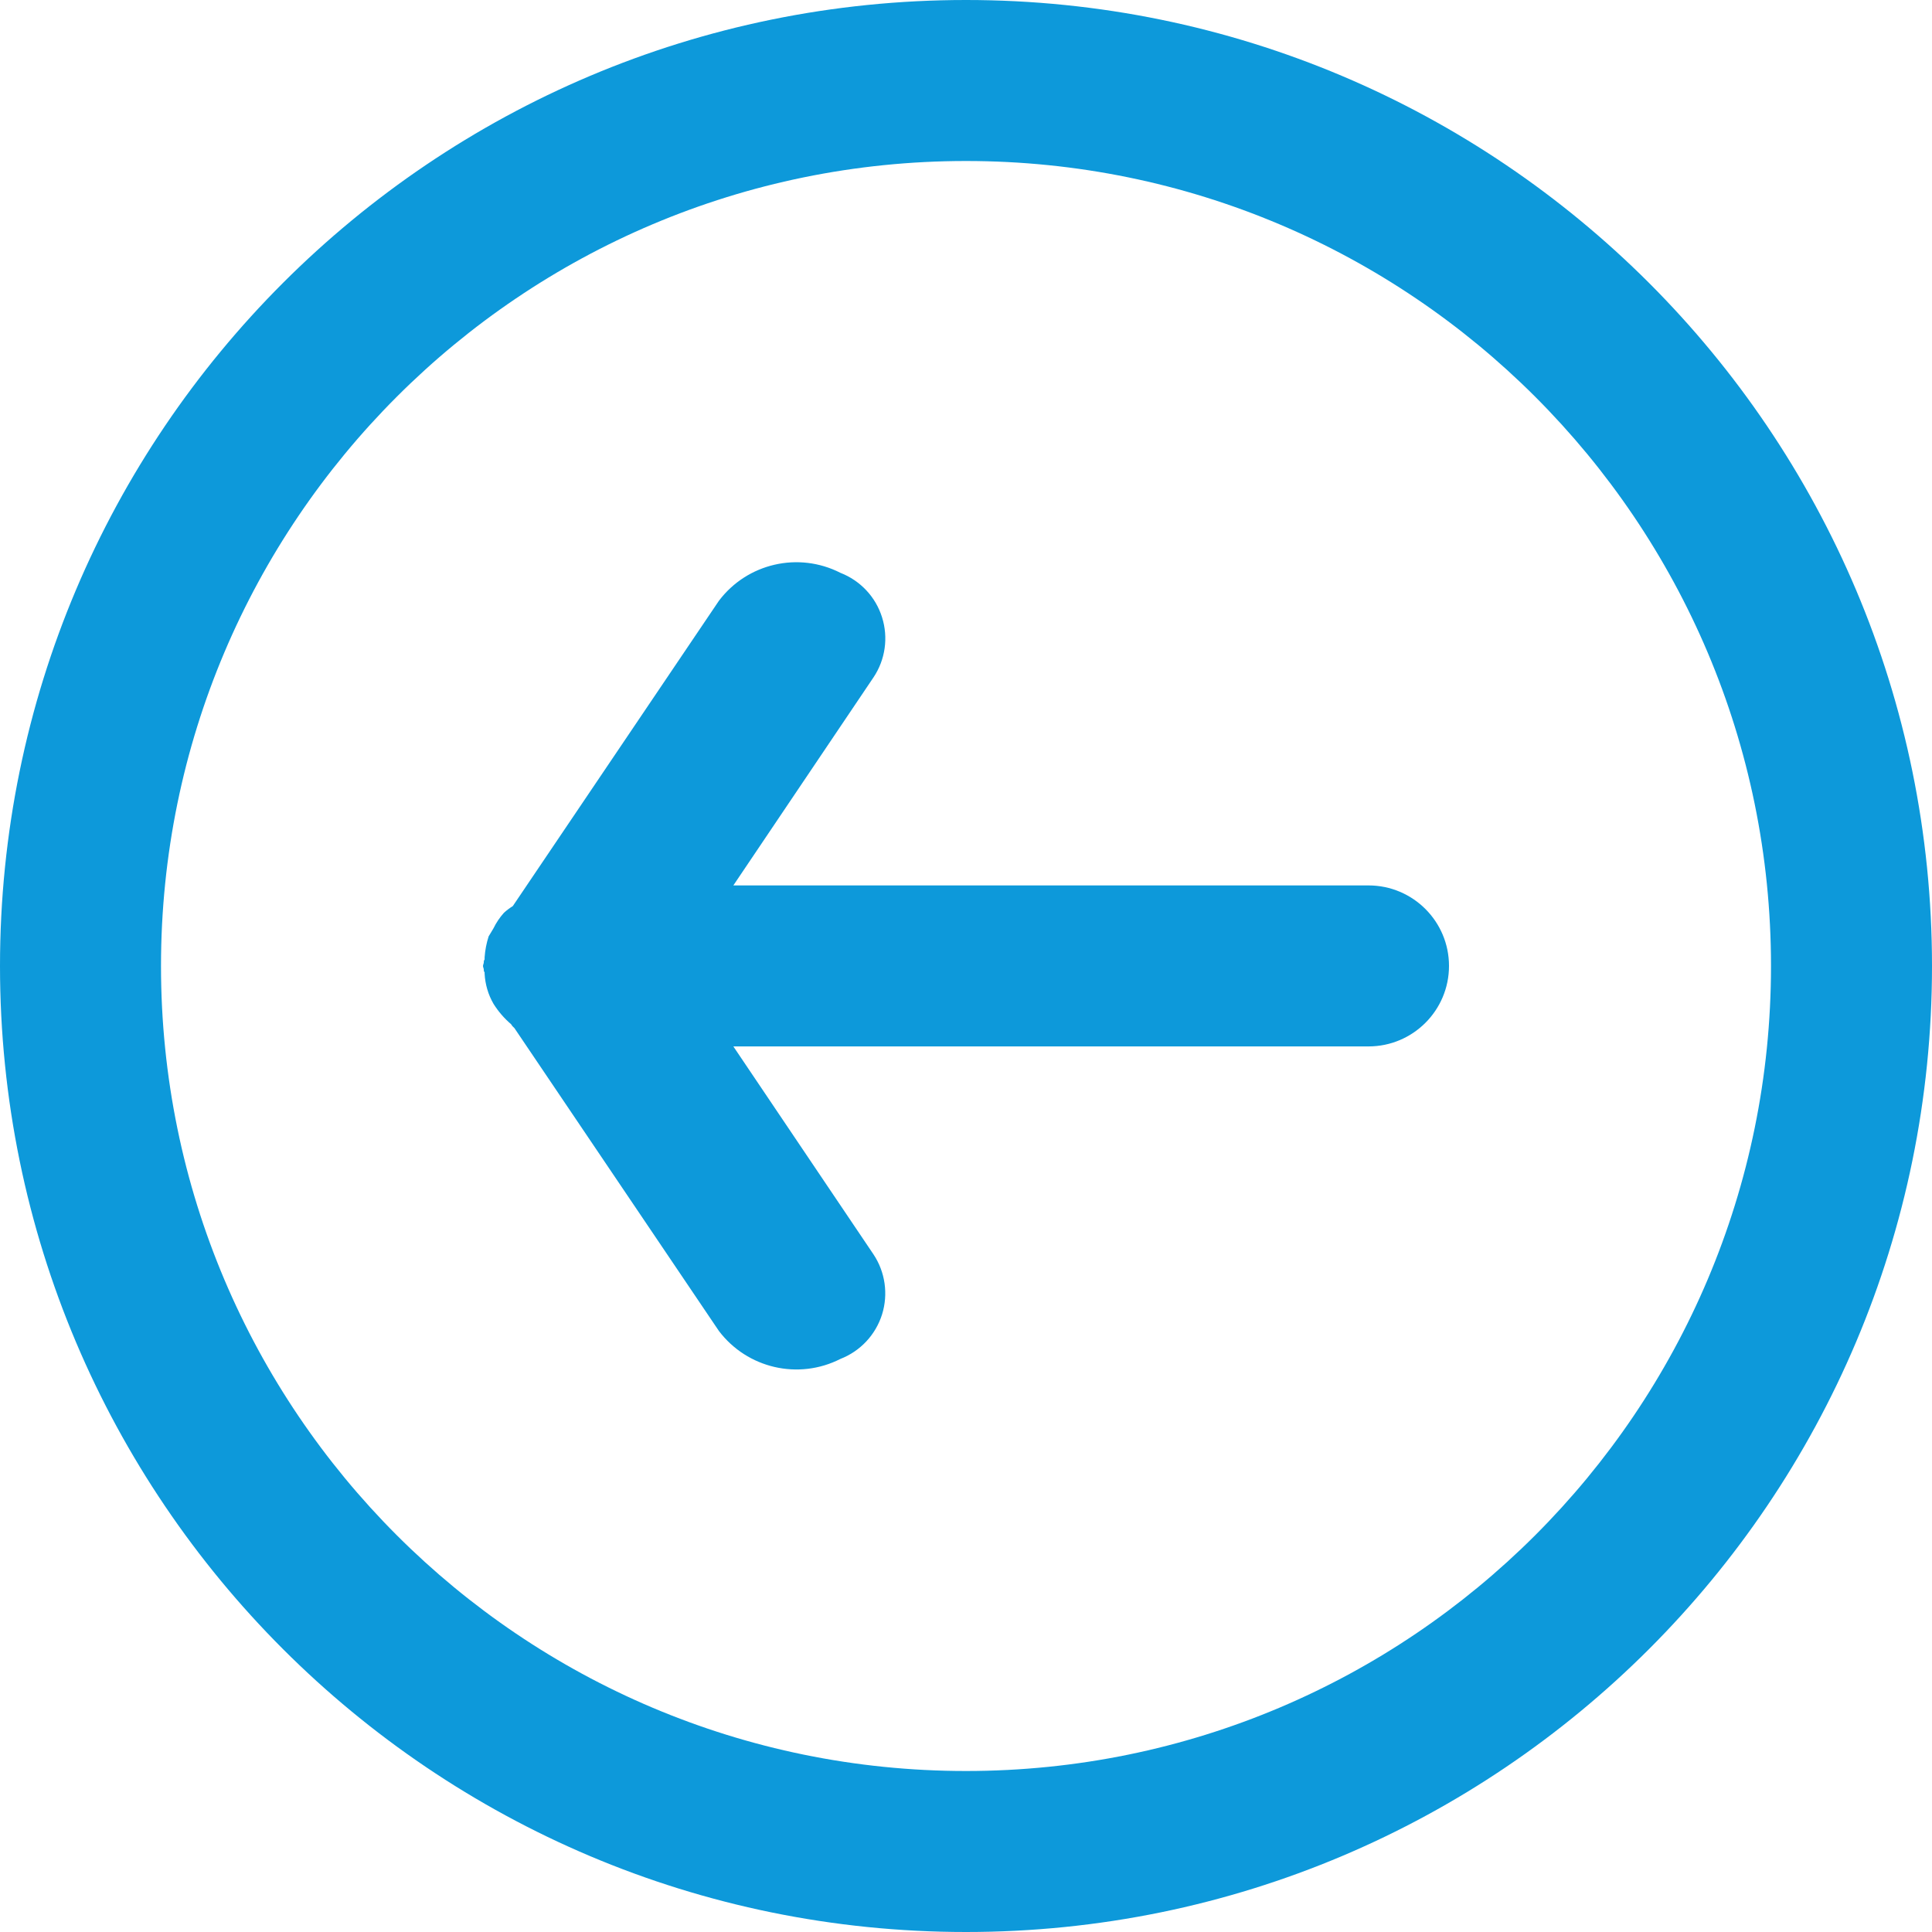 <?xml version="1.0" encoding="UTF-8"?>
<!DOCTYPE svg PUBLIC "-//W3C//DTD SVG 1.1//EN" "http://www.w3.org/Graphics/SVG/1.1/DTD/svg11.dtd">
<svg version="1.1" xmlns="http://www.w3.org/2000/svg" xmlns:xlink="http://www.w3.org/1999/xlink" x="0" y="0" width="24" height="24" viewBox="0, 0, 24, 24">
  <g id="Background">
    <rect x="0" y="0" width="24" height="24" fill="#000000" fill-opacity="0"/>
  </g>
  <g id="Layer_1">
    <path d="M12,0 C18.627,0 24,5.373 24,12 C24,18.627 18.627,24 12,24 C5.373,24 0,18.627 0,12 C0,5.373 5.373,0 12,0 z M12,22 C17.523,22 22,17.523 22,12 C22,6.477 17.523,2 12,2 C6.477,2 2,6.477 2,12 C2,17.523 6.477,22 12,22 z M6.02,11.919 L6.02,11.892 C6.026,11.804 6.043,11.716 6.07,11.632 C6.09,11.597 6.11,11.568 6.13,11.532 C6.164,11.462 6.208,11.397 6.26,11.339 C6.294,11.308 6.331,11.28 6.37,11.256 L8.93,7.464 C9.282,6.997 9.919,6.85 10.44,7.116 C10.687,7.212 10.878,7.415 10.957,7.668 C11.037,7.92 10.998,8.196 10.85,8.416 L9.11,10.999 L17,10.999 C17.552,10.999 18,11.447 18,11.999 C18,12.551 17.552,12.999 17,12.999 L9.11,12.999 L10.85,15.581 C10.997,15.801 11.036,16.077 10.957,16.329 C10.877,16.582 10.687,16.785 10.44,16.881 C9.919,17.146 9.283,16.999 8.93,16.533 L6.39,12.771 C6.374,12.758 6.36,12.742 6.35,12.724 C6.264,12.651 6.19,12.565 6.13,12.469 L6.13,12.469 C6.064,12.355 6.027,12.227 6.02,12.095 L6.02,12.079 C6.012,12.07 6.009,12.058 6.01,12.046 C6.01,12.03 6,12.016 6,12 C6,11.984 6.01,11.969 6.01,11.954 C6.009,11.941 6.012,11.929 6.02,11.919 z" fill="#0D99DA" id="arrow-right"/>
  </g>
</svg>
